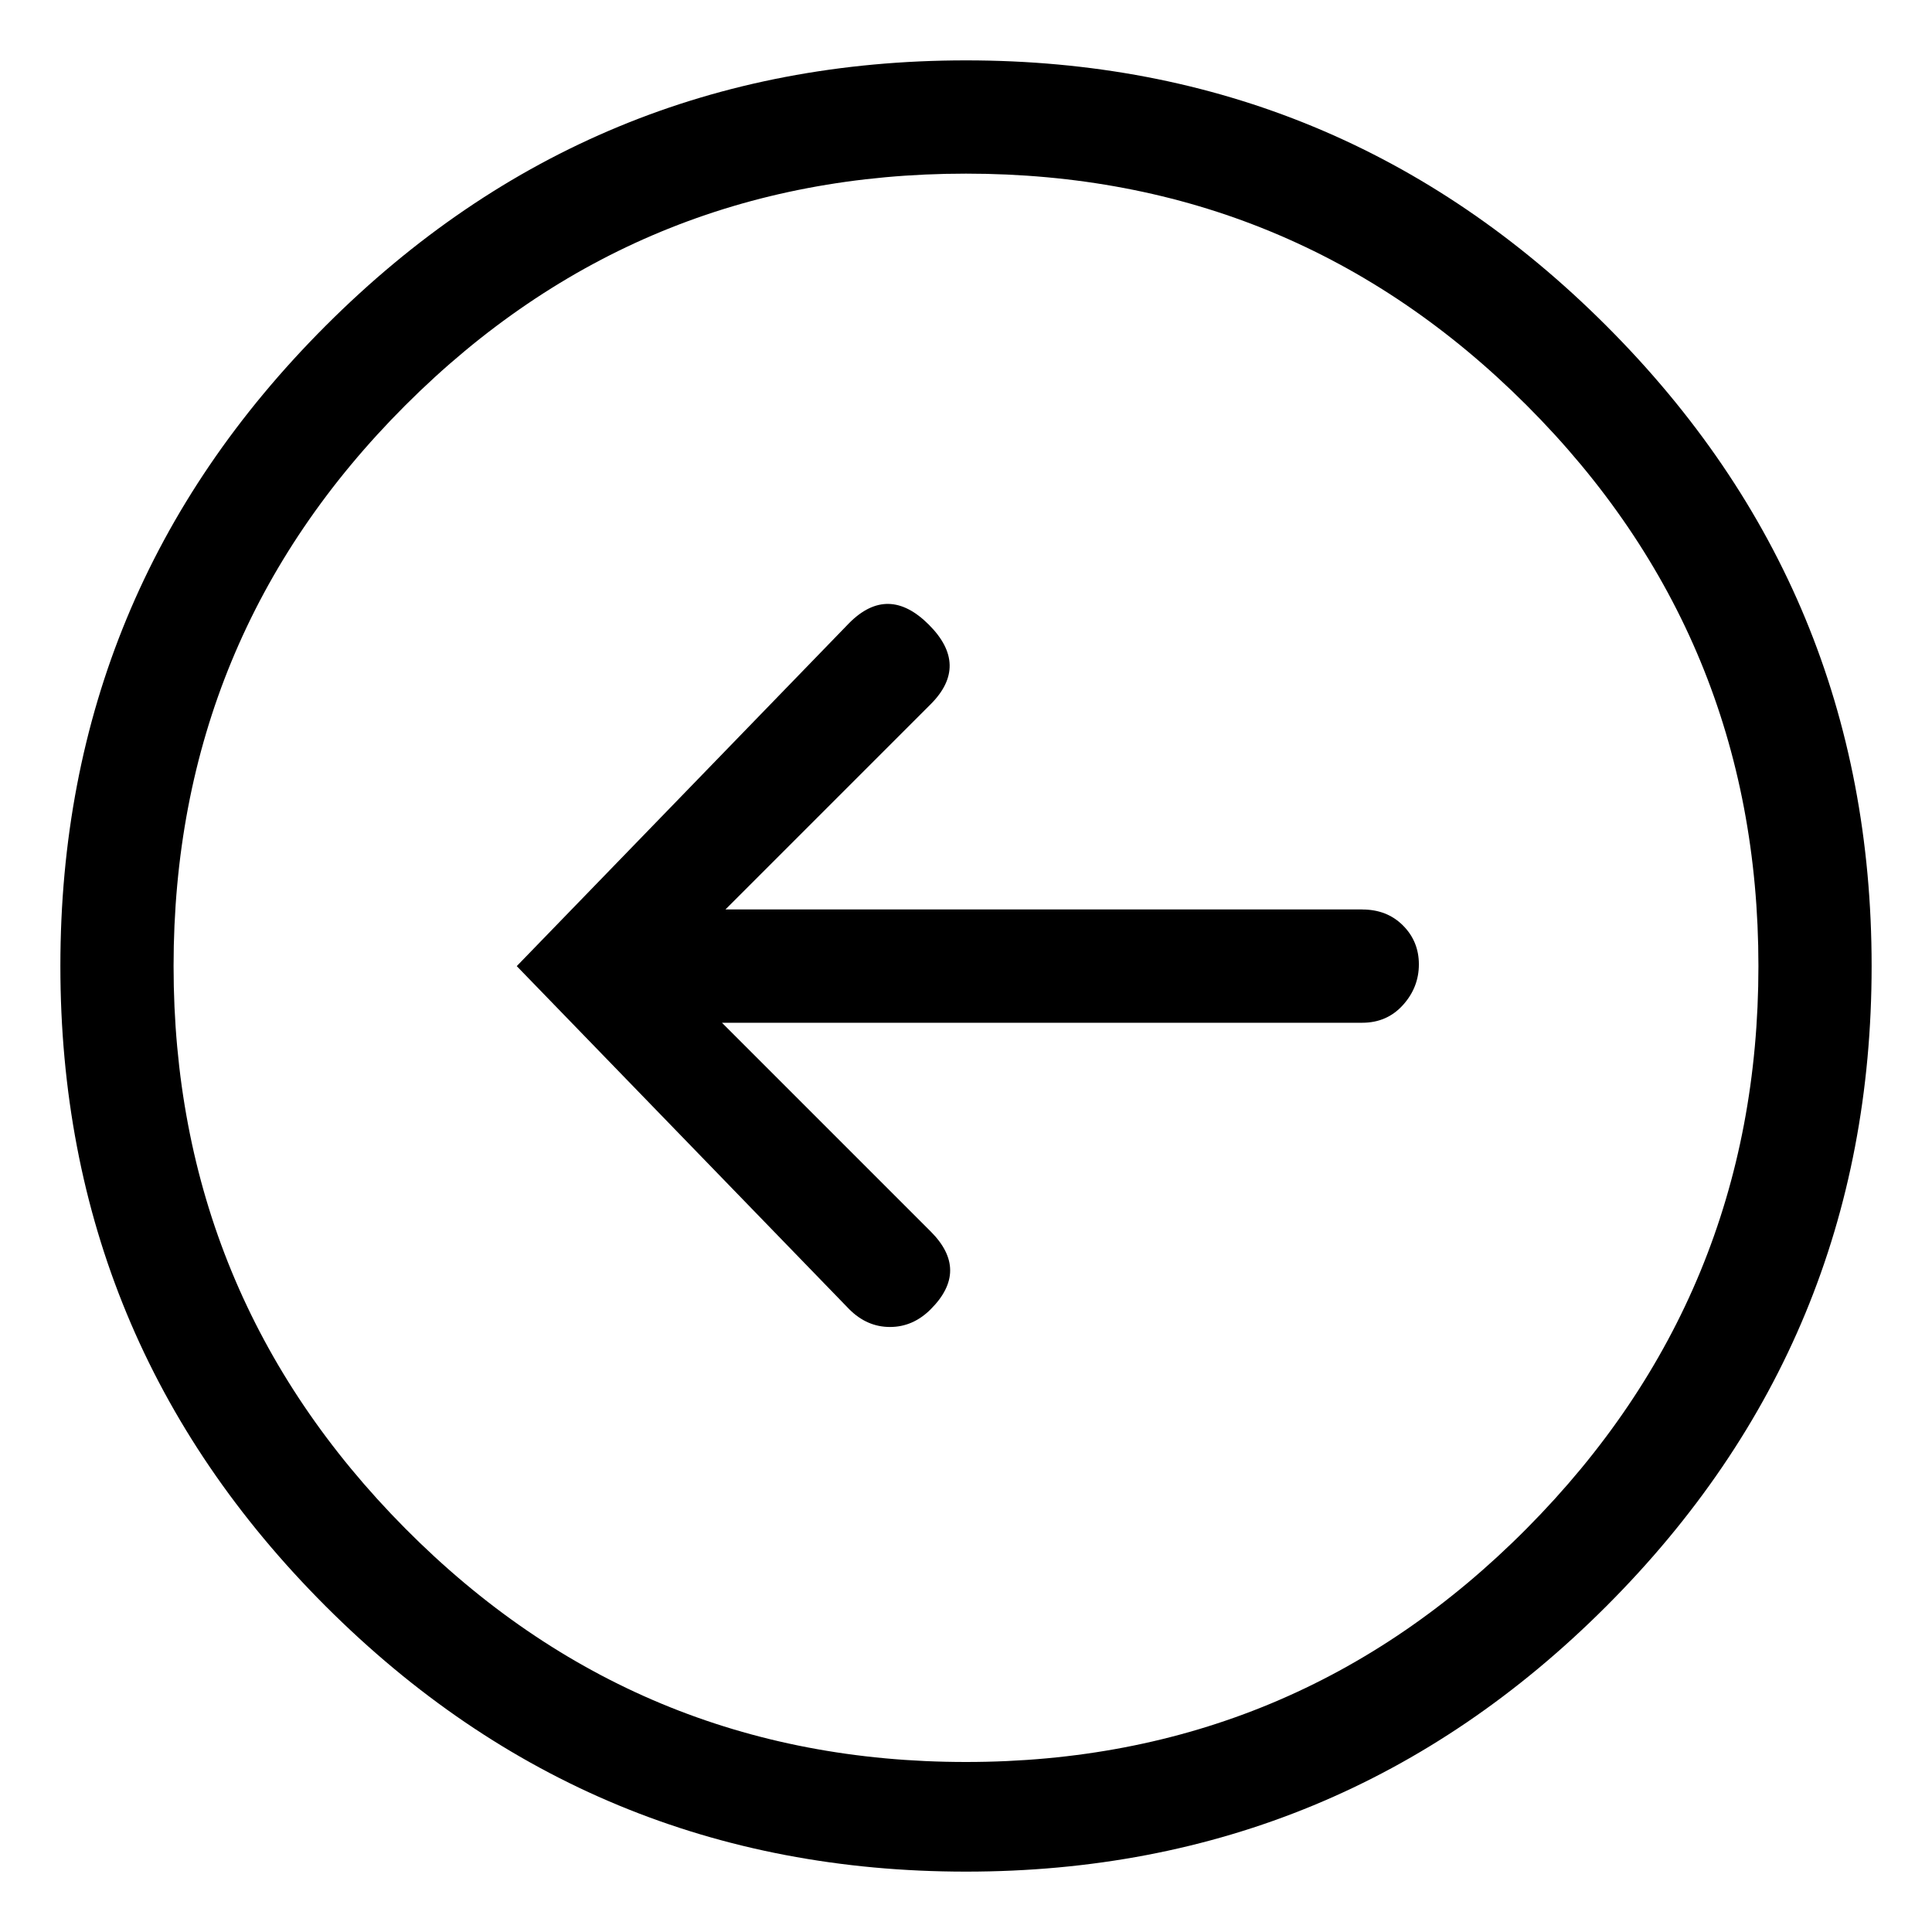 <svg viewBox="0 0 32 32" enable-background="new 0 0 32 32" xmlns="http://www.w3.org/2000/svg"><title>arrow-left</title><path d="M16 1c-4.141 0-7.676 1.465-10.605 4.395-2.93 2.93-4.395 6.465-4.395 10.605 0 4.141 1.465 7.676 4.395 10.605 2.93 2.93 6.465 4.395 10.605 4.395 4.141 0 7.676-1.465 10.605-4.395 2.93-2.93 4.395-6.465 4.395-10.605 0-4.141-1.465-7.676-4.395-10.605-2.93-2.93-6.465-4.395-10.605-4.395zm0 28.184c-3.633 0-6.729-1.289-9.287-3.867-2.559-2.578-3.838-5.684-3.838-9.316 0-3.633 1.279-6.729 3.838-9.287 2.559-2.559 5.654-3.838 9.287-3.838 3.633 0 6.729 1.279 9.287 3.838 2.559 2.559 3.838 5.654 3.838 9.287 0 3.633-1.279 6.738-3.838 9.316-2.559 2.578-5.654 3.867-9.287 3.867zm6.563-14.121h-10.547l3.398-3.398c.43-.43.42-.869-.029-1.318-.449-.449-.889-.459-1.318-.029l-5.508 5.684 5.508 5.684c.195.195.42.293.674.293.254 0 .479-.098.674-.293.43-.43.43-.859 0-1.289l-3.457-3.457h10.605c.273 0 .498-.098.674-.293.176-.195.264-.42.264-.674 0-.254-.088-.469-.264-.645-.176-.176-.4-.264-.674-.264z"/></svg>